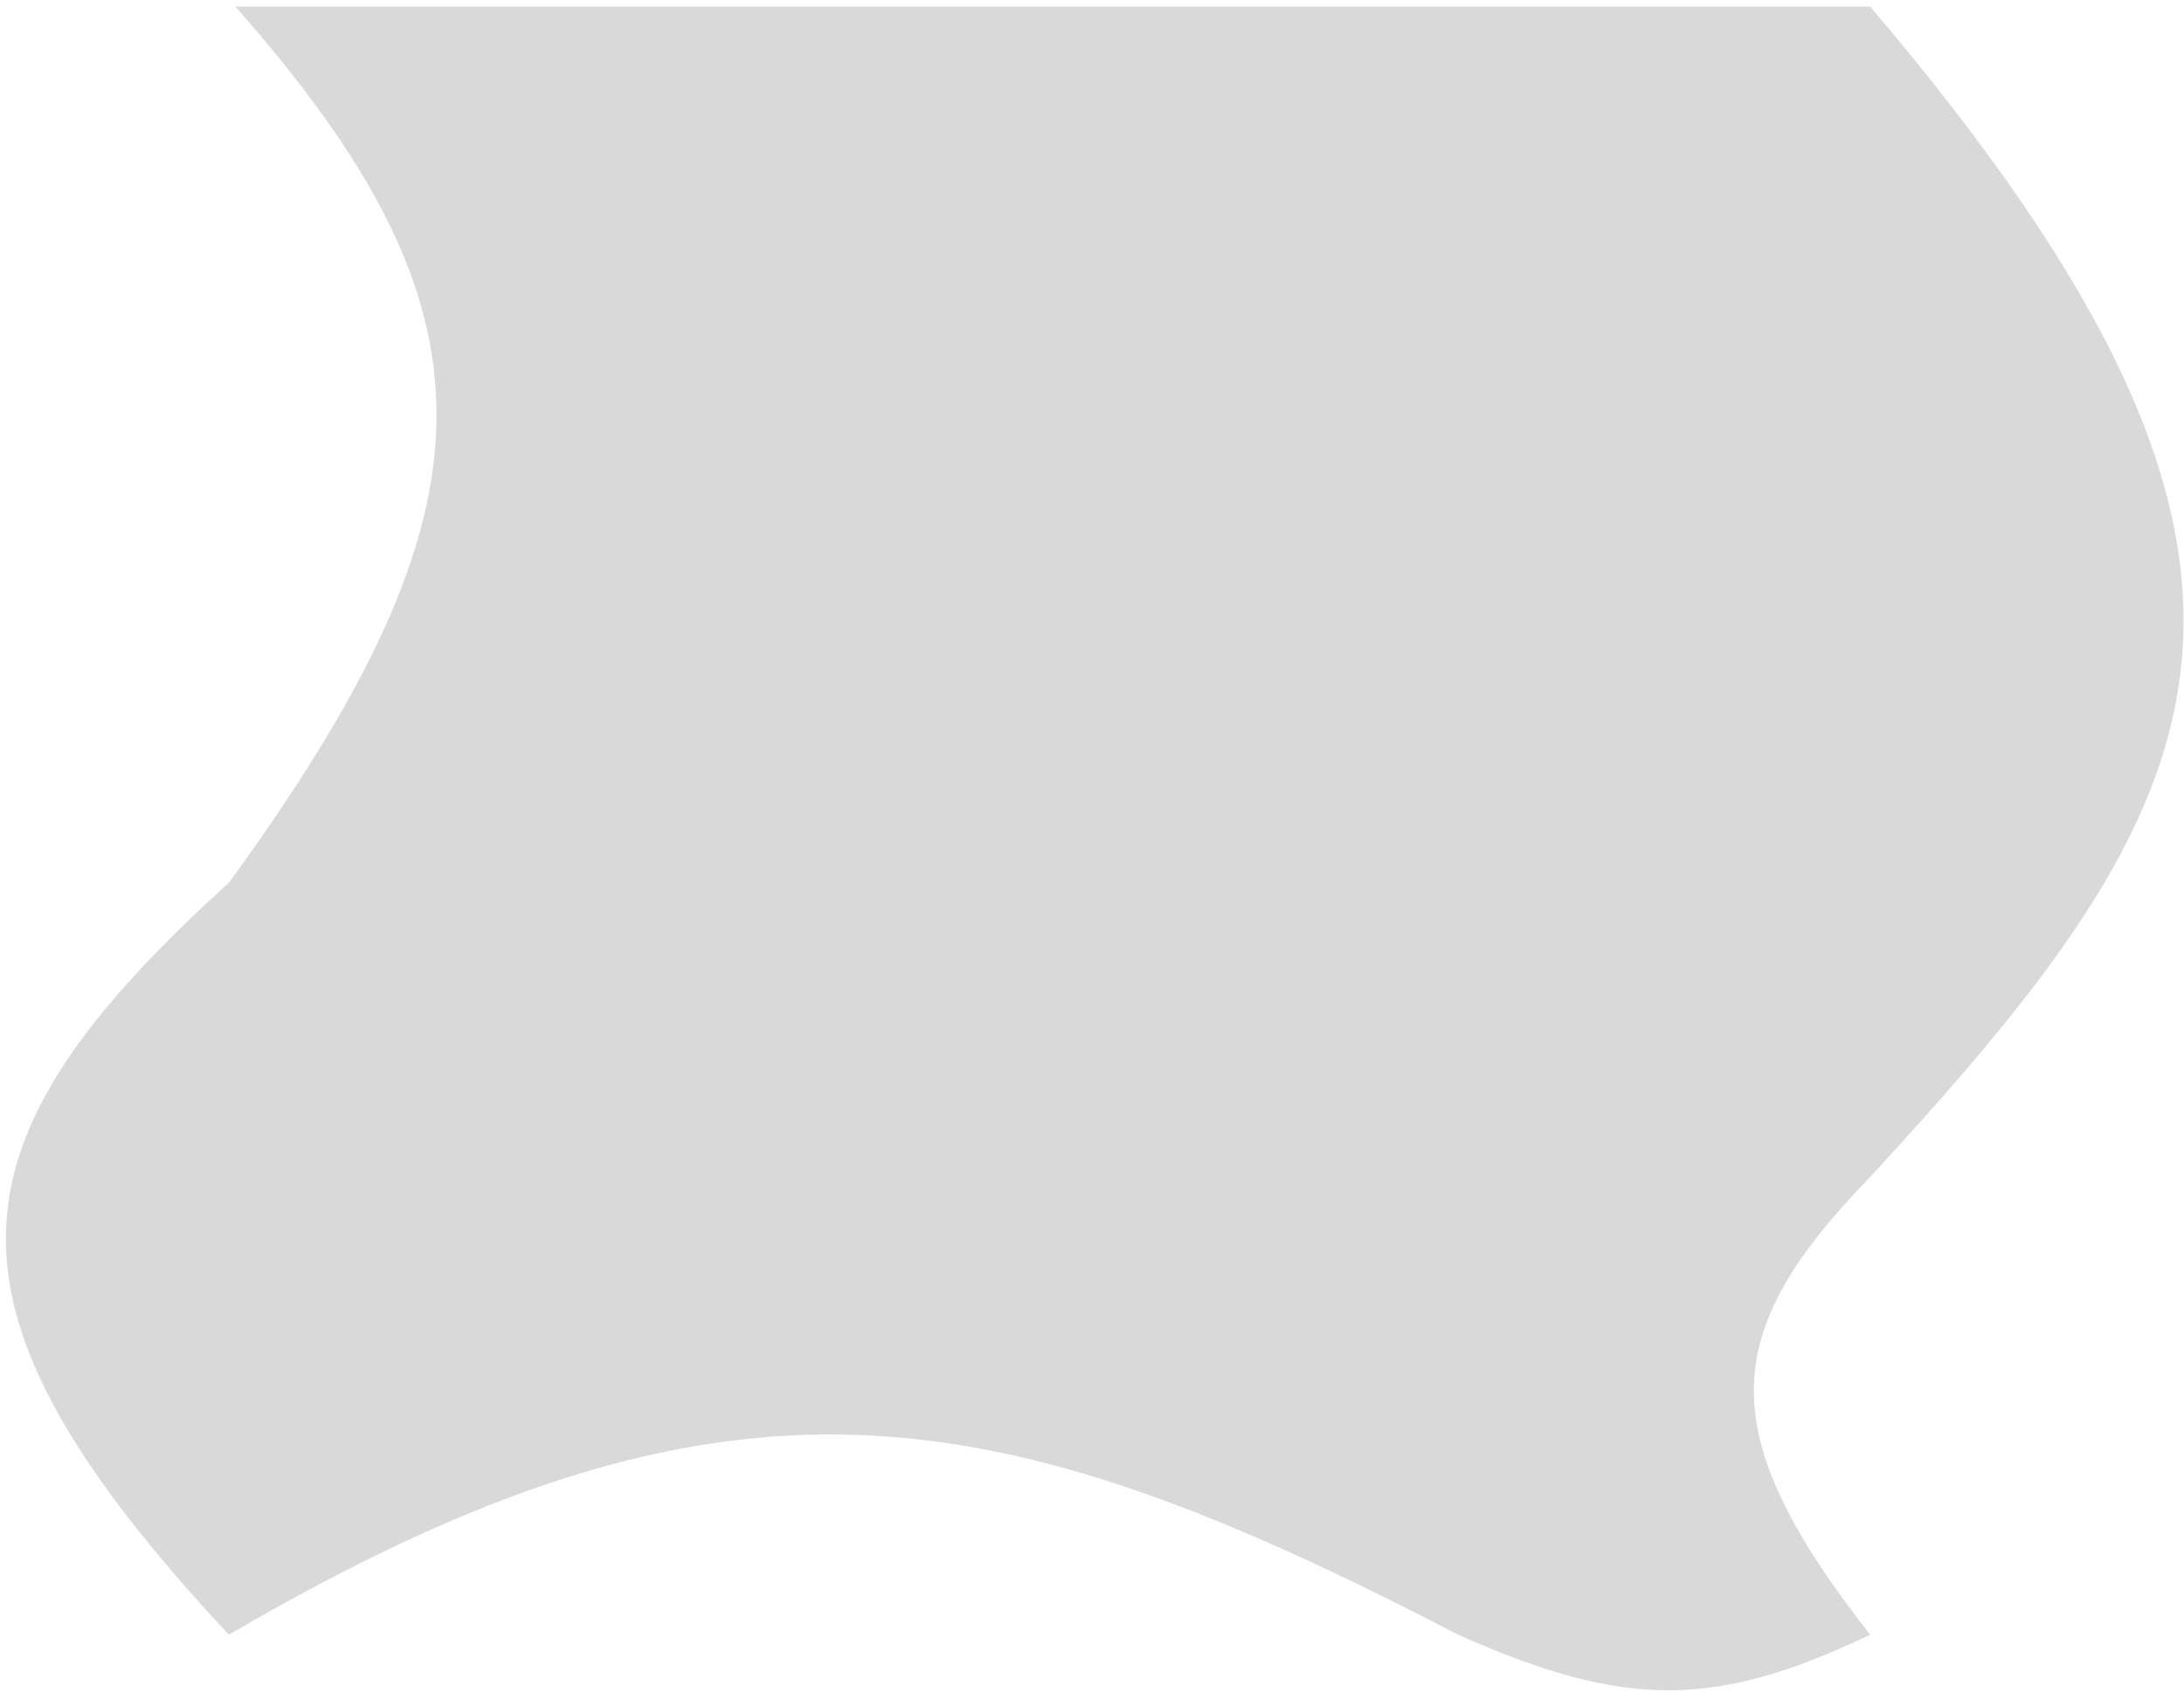 <svg width="167" height="130" viewBox="0 0 167 130" fill="none" xmlns="http://www.w3.org/2000/svg">
<path d="M143 0.5H18C38.56 23.853 38.613 38.493 17.5 67.5C-4.412 87.378 -6.037 99.776 17.5 125C55.697 102.677 76.019 106.586 111.5 125C124.131 130.617 131.036 130.718 143 125C130.825 109.446 131.474 101.883 143 90C169.654 61.078 179.842 43.806 143 0.5Z" fill="#D9D9D9"/>
</svg>
